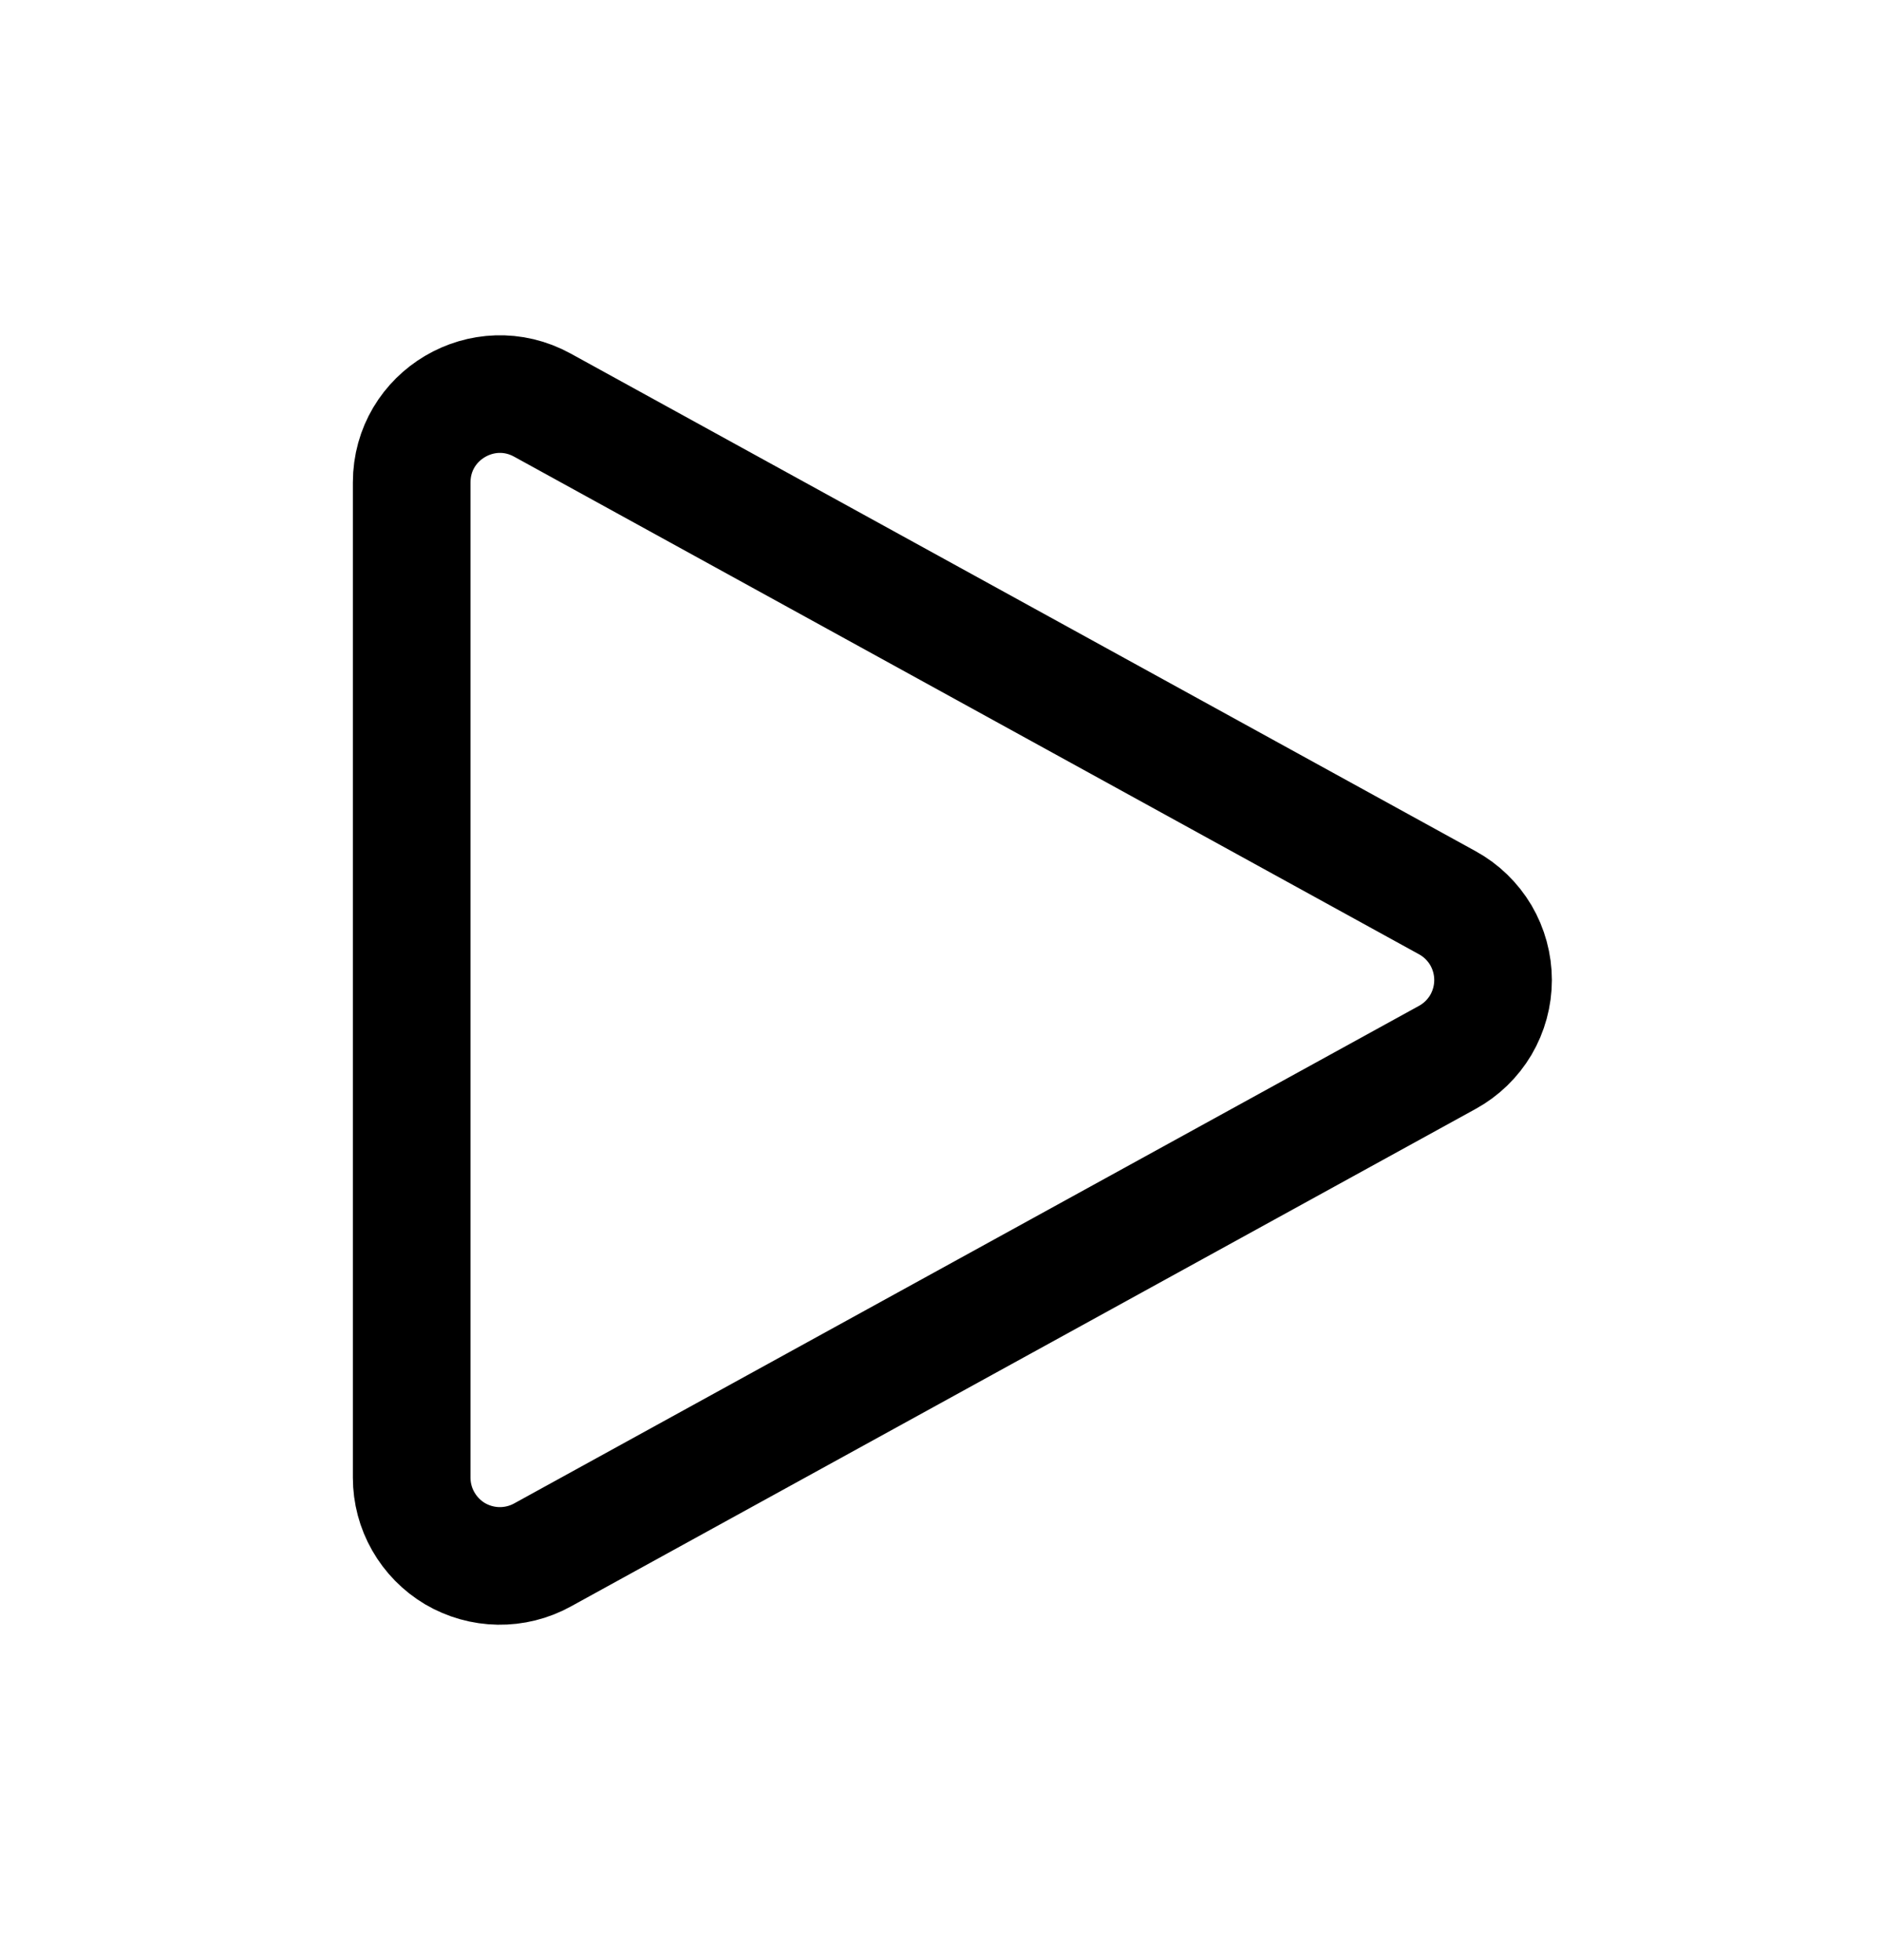 <svg width="24" height="25" viewBox="0 0 24 25" fill="none" xmlns="http://www.w3.org/2000/svg">
    <path d="M5.25 6.153C5.25 5.297 6.167 4.755 6.917 5.167L18.457 11.514C18.634 11.611 18.781 11.754 18.884 11.927C18.986 12.101 19.04 12.299 19.04 12.5C19.04 12.701 18.986 12.899 18.884 13.073C18.781 13.246 18.634 13.389 18.457 13.486L6.917 19.833C6.746 19.927 6.553 19.975 6.357 19.972C6.162 19.969 5.971 19.915 5.802 19.816C5.634 19.716 5.495 19.574 5.398 19.404C5.301 19.235 5.25 19.043 5.25 18.847V6.153Z"
          stroke="currentColor" stroke-width="1.5" stroke-linecap="round" stroke-linejoin="round"/>
</svg>
